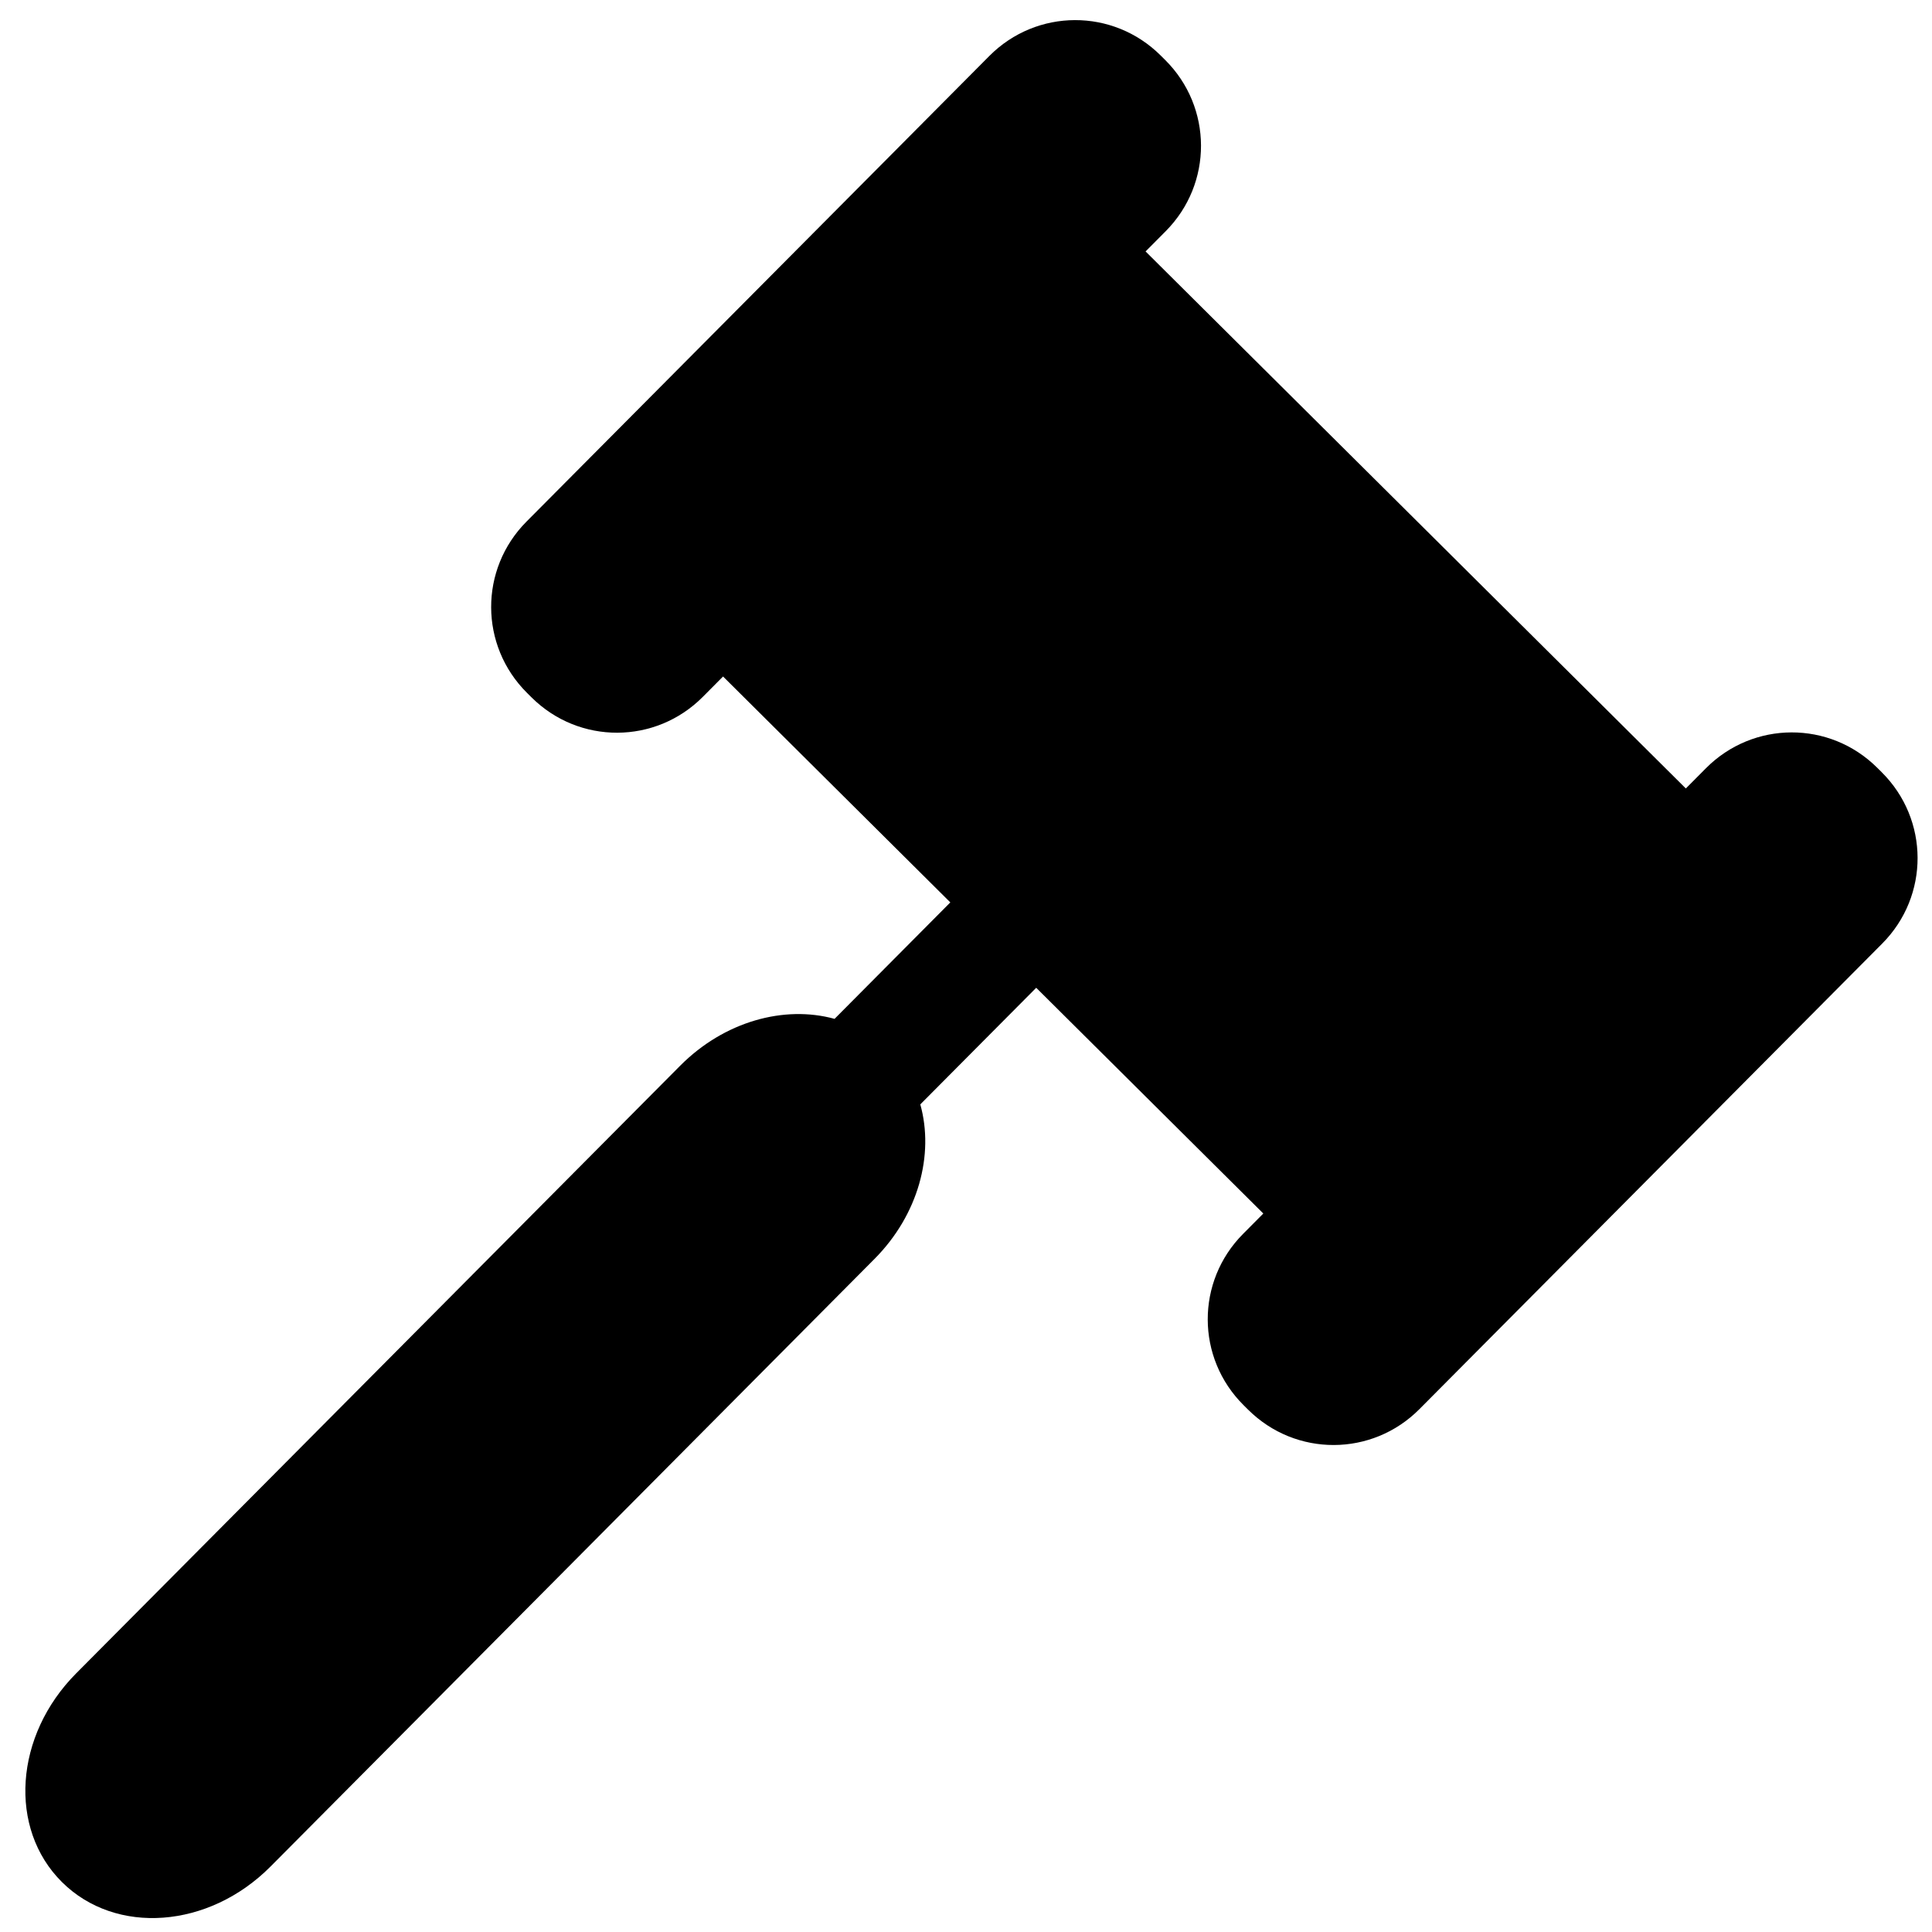 <?xml version="1.0" encoding="UTF-8" standalone="no"?>
<svg
   xmlns:dc="http://purl.org/dc/elements/1.1/"
   xmlns:cc="http://creativecommons.org/ns#"
   xmlns:rdf="http://www.w3.org/1999/02/22-rdf-syntaxa-ns#"
   xmlns:svg="http://www.w3.org/2000/svg"
   xmlns="http://www.w3.org/2000/svg"
   xmlns:sodipodi="http://sodipodi.sourceforge.net/DTD/sodipodi-0.dtd"
   xmlns:inkscape="http://www.inkscape.org/namespaces/inkscape"
   viewBox="0 0 512 512"
   id="svg3131"
   version="1.1"
   inkscape:version="0.48.4 r9939"
   width="100%"
   height="100%"
   sodipodi:docname="gavel.svg">
  <defs
     id="defs3139" />
  <sodipodi:namedview
     pagecolor="#ffffff"
     bordercolor="#666666"
     borderopacity="1"
     objecttolerance="10"
     gridtolerance="10"
     guidetolerance="10"
     inkscape:pageopacity="0"
     inkscape:pageshadow="2"
     inkscape:window-width="1920"
     inkscape:window-height="1056"
     id="namedview3137"
     showgrid="false"
     inkscape:zoom="1.109375"
     inkscape:cx="-59.492962"
     inkscape:cy="182.2029"
     inkscape:window-x="0"
     inkscape:window-y="24"
     inkscape:window-maximized="1"
     inkscape:current-layer="svg3131" />
  <path
     style="fill:#000000;stroke:none"
     d="m 498.682,204.655 c 12.611,12.536 12.672,32.776 0.136,45.387 L 376.153,373.445 c -12.536,12.611 -32.776,12.672 -45.387,0.136 l -1.205,-1.197 c -12.611,-12.536 -12.672,-32.776 -0.136,-45.387 l 5.367,-5.4 -60.185,-59.825 -30.718,30.903 c 3.72,13.306 -0.472,29.218 -12.135,40.951 L 71.684,494.66 C 55.325,511.117 30.681,512.945 16.411,498.76 2.14,484.575 3.82,459.921 20.179,443.464 L 180.25,282.429 c 11.683,-11.754 27.577,-16.096 40.919,-12.422 l 30.677,-30.861 -60.227,-59.867 -5.367,5.4 c -12.536,12.611 -32.776,12.672 -45.387,0.136 l -1.205,-1.197 c -12.611,-12.536 -12.672,-32.776 -0.136,-45.387 L 262.188,14.828 c 12.536,-12.611 32.776,-12.672 45.387,-0.136 l 1.205,1.197 c 12.611,12.536 12.672,32.776 0.136,45.387 l -5.326,5.358 143.174,142.317 5.326,-5.358 c 12.536,-12.611 32.776,-12.672 45.387,-0.136 l 1.204,1.197 z"
     id="rect3011"
     inkscape:connector-curvature="0" />
</svg>
